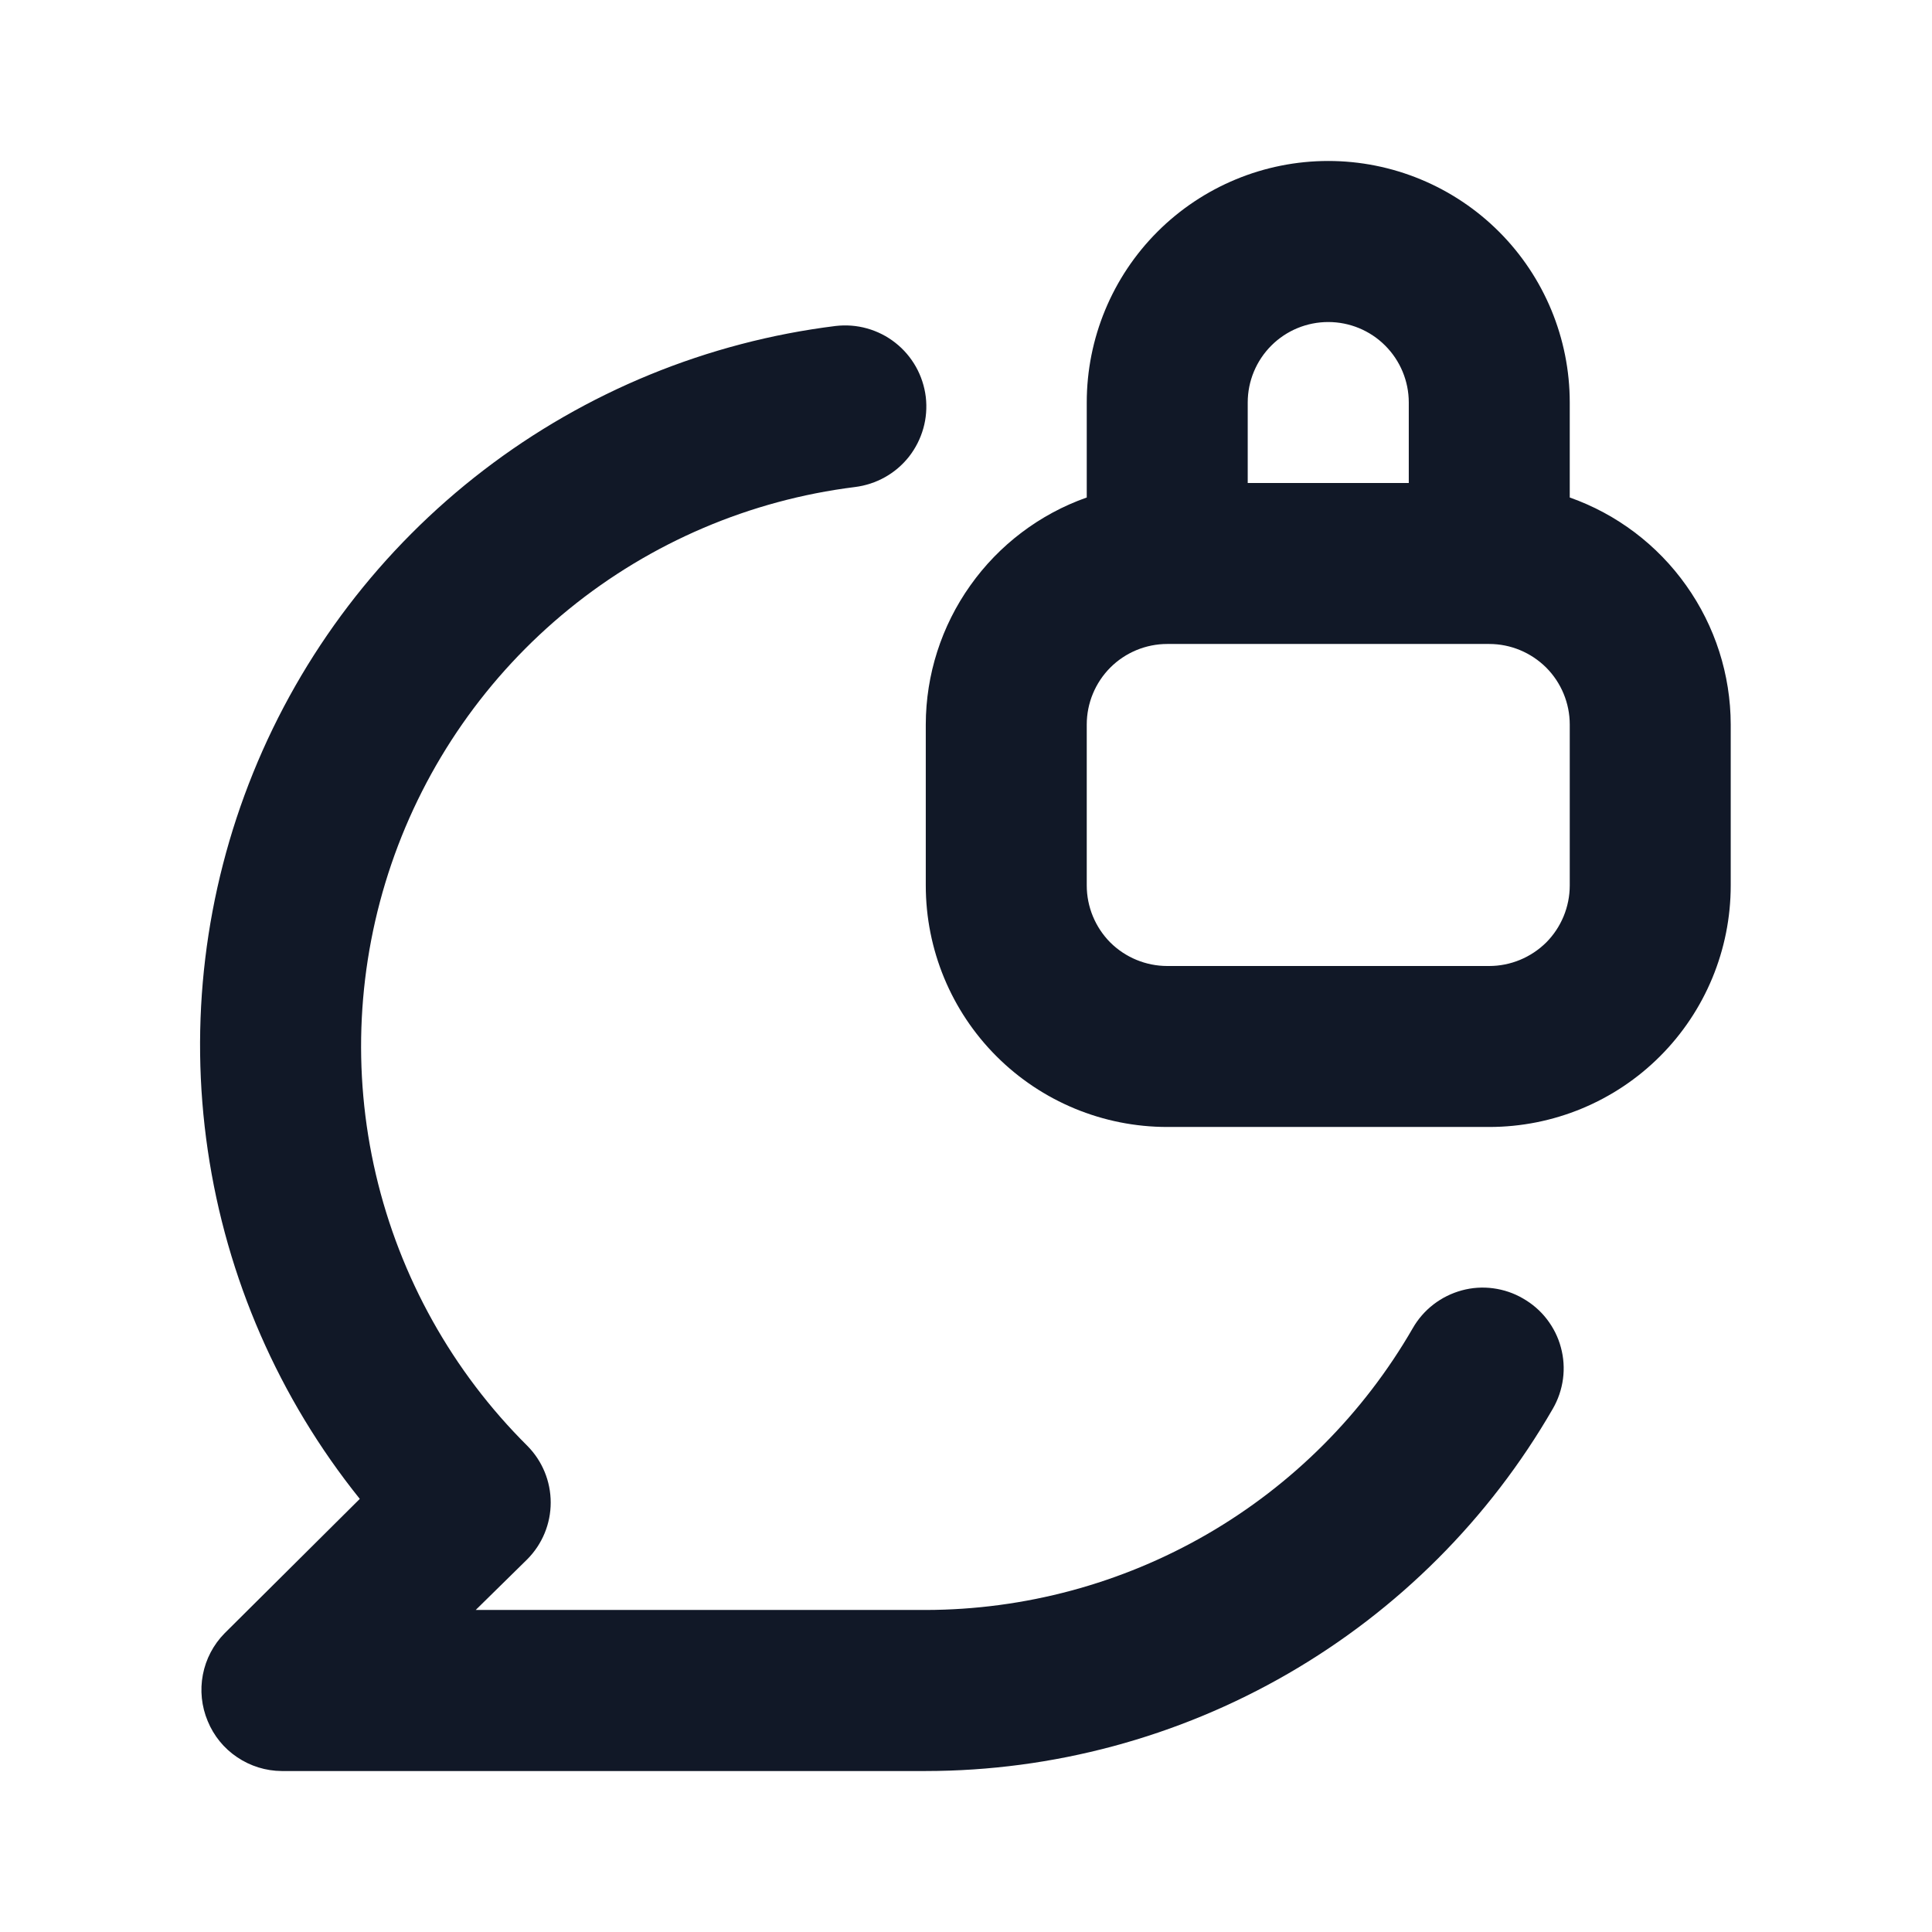 <svg width="22" height="22" viewBox="0 0 22 22" fill="none" xmlns="http://www.w3.org/2000/svg">
<path d="M17.343 14.786C17.239 14.725 17.123 14.686 17.003 14.67C16.883 14.654 16.762 14.662 16.645 14.694C16.528 14.726 16.419 14.78 16.323 14.854C16.227 14.928 16.147 15.02 16.087 15.125C15.525 16.099 14.717 16.908 13.744 17.471C12.77 18.034 11.666 18.331 10.542 18.333H5.417L6.004 17.756C6.175 17.584 6.271 17.352 6.271 17.11C6.271 16.867 6.175 16.635 6.004 16.463C5.151 15.615 4.554 14.544 4.28 13.373C4.006 12.201 4.068 10.977 4.457 9.838C4.846 8.7 5.547 7.694 6.48 6.935C7.413 6.176 8.541 5.695 9.735 5.546C9.855 5.531 9.972 5.493 10.077 5.434C10.183 5.375 10.276 5.295 10.351 5.2C10.426 5.104 10.481 4.995 10.514 4.878C10.547 4.762 10.556 4.64 10.542 4.519C10.527 4.399 10.489 4.282 10.43 4.177C10.37 4.071 10.291 3.978 10.195 3.903C10.1 3.828 9.991 3.773 9.874 3.74C9.757 3.707 9.635 3.698 9.515 3.712C8.057 3.893 6.673 4.46 5.507 5.354C4.341 6.248 3.435 7.437 2.883 8.799C2.331 10.161 2.152 11.645 2.366 13.099C2.579 14.553 3.177 15.923 4.097 17.068L2.557 18.599C2.43 18.728 2.344 18.892 2.31 19.07C2.276 19.247 2.295 19.431 2.365 19.598C2.434 19.766 2.55 19.909 2.701 20.01C2.851 20.111 3.027 20.166 3.208 20.167H10.542C11.989 20.166 13.411 19.784 14.664 19.06C15.918 18.336 16.959 17.295 17.682 16.042C17.743 15.937 17.782 15.821 17.798 15.702C17.814 15.582 17.806 15.46 17.774 15.343C17.743 15.226 17.688 15.117 17.614 15.021C17.541 14.926 17.448 14.846 17.343 14.786ZM17.875 5.665V4.583C17.875 3.854 17.585 3.154 17.07 2.639C16.554 2.123 15.854 1.833 15.125 1.833C14.396 1.833 13.696 2.123 13.18 2.639C12.665 3.154 12.375 3.854 12.375 4.583V5.665C11.84 5.854 11.377 6.204 11.049 6.667C10.72 7.13 10.543 7.683 10.542 8.25V10.083C10.542 10.813 10.831 11.512 11.347 12.028C11.863 12.544 12.562 12.833 13.292 12.833H16.958C17.688 12.833 18.387 12.544 18.903 12.028C19.419 11.512 19.708 10.813 19.708 10.083V8.25C19.707 7.683 19.53 7.13 19.201 6.667C18.873 6.204 18.41 5.854 17.875 5.665ZM14.208 4.583C14.208 4.34 14.305 4.107 14.477 3.935C14.649 3.763 14.882 3.667 15.125 3.667C15.368 3.667 15.601 3.763 15.773 3.935C15.945 4.107 16.042 4.34 16.042 4.583V5.5H14.208V4.583ZM17.875 10.083C17.875 10.326 17.778 10.56 17.607 10.732C17.434 10.903 17.201 11 16.958 11H13.292C13.049 11 12.815 10.903 12.643 10.732C12.472 10.56 12.375 10.326 12.375 10.083V8.25C12.375 8.007 12.472 7.774 12.643 7.602C12.815 7.43 13.049 7.333 13.292 7.333H16.958C17.201 7.333 17.434 7.43 17.607 7.602C17.778 7.774 17.875 8.007 17.875 8.25V10.083Z" fill="#111827"/>
</svg>
